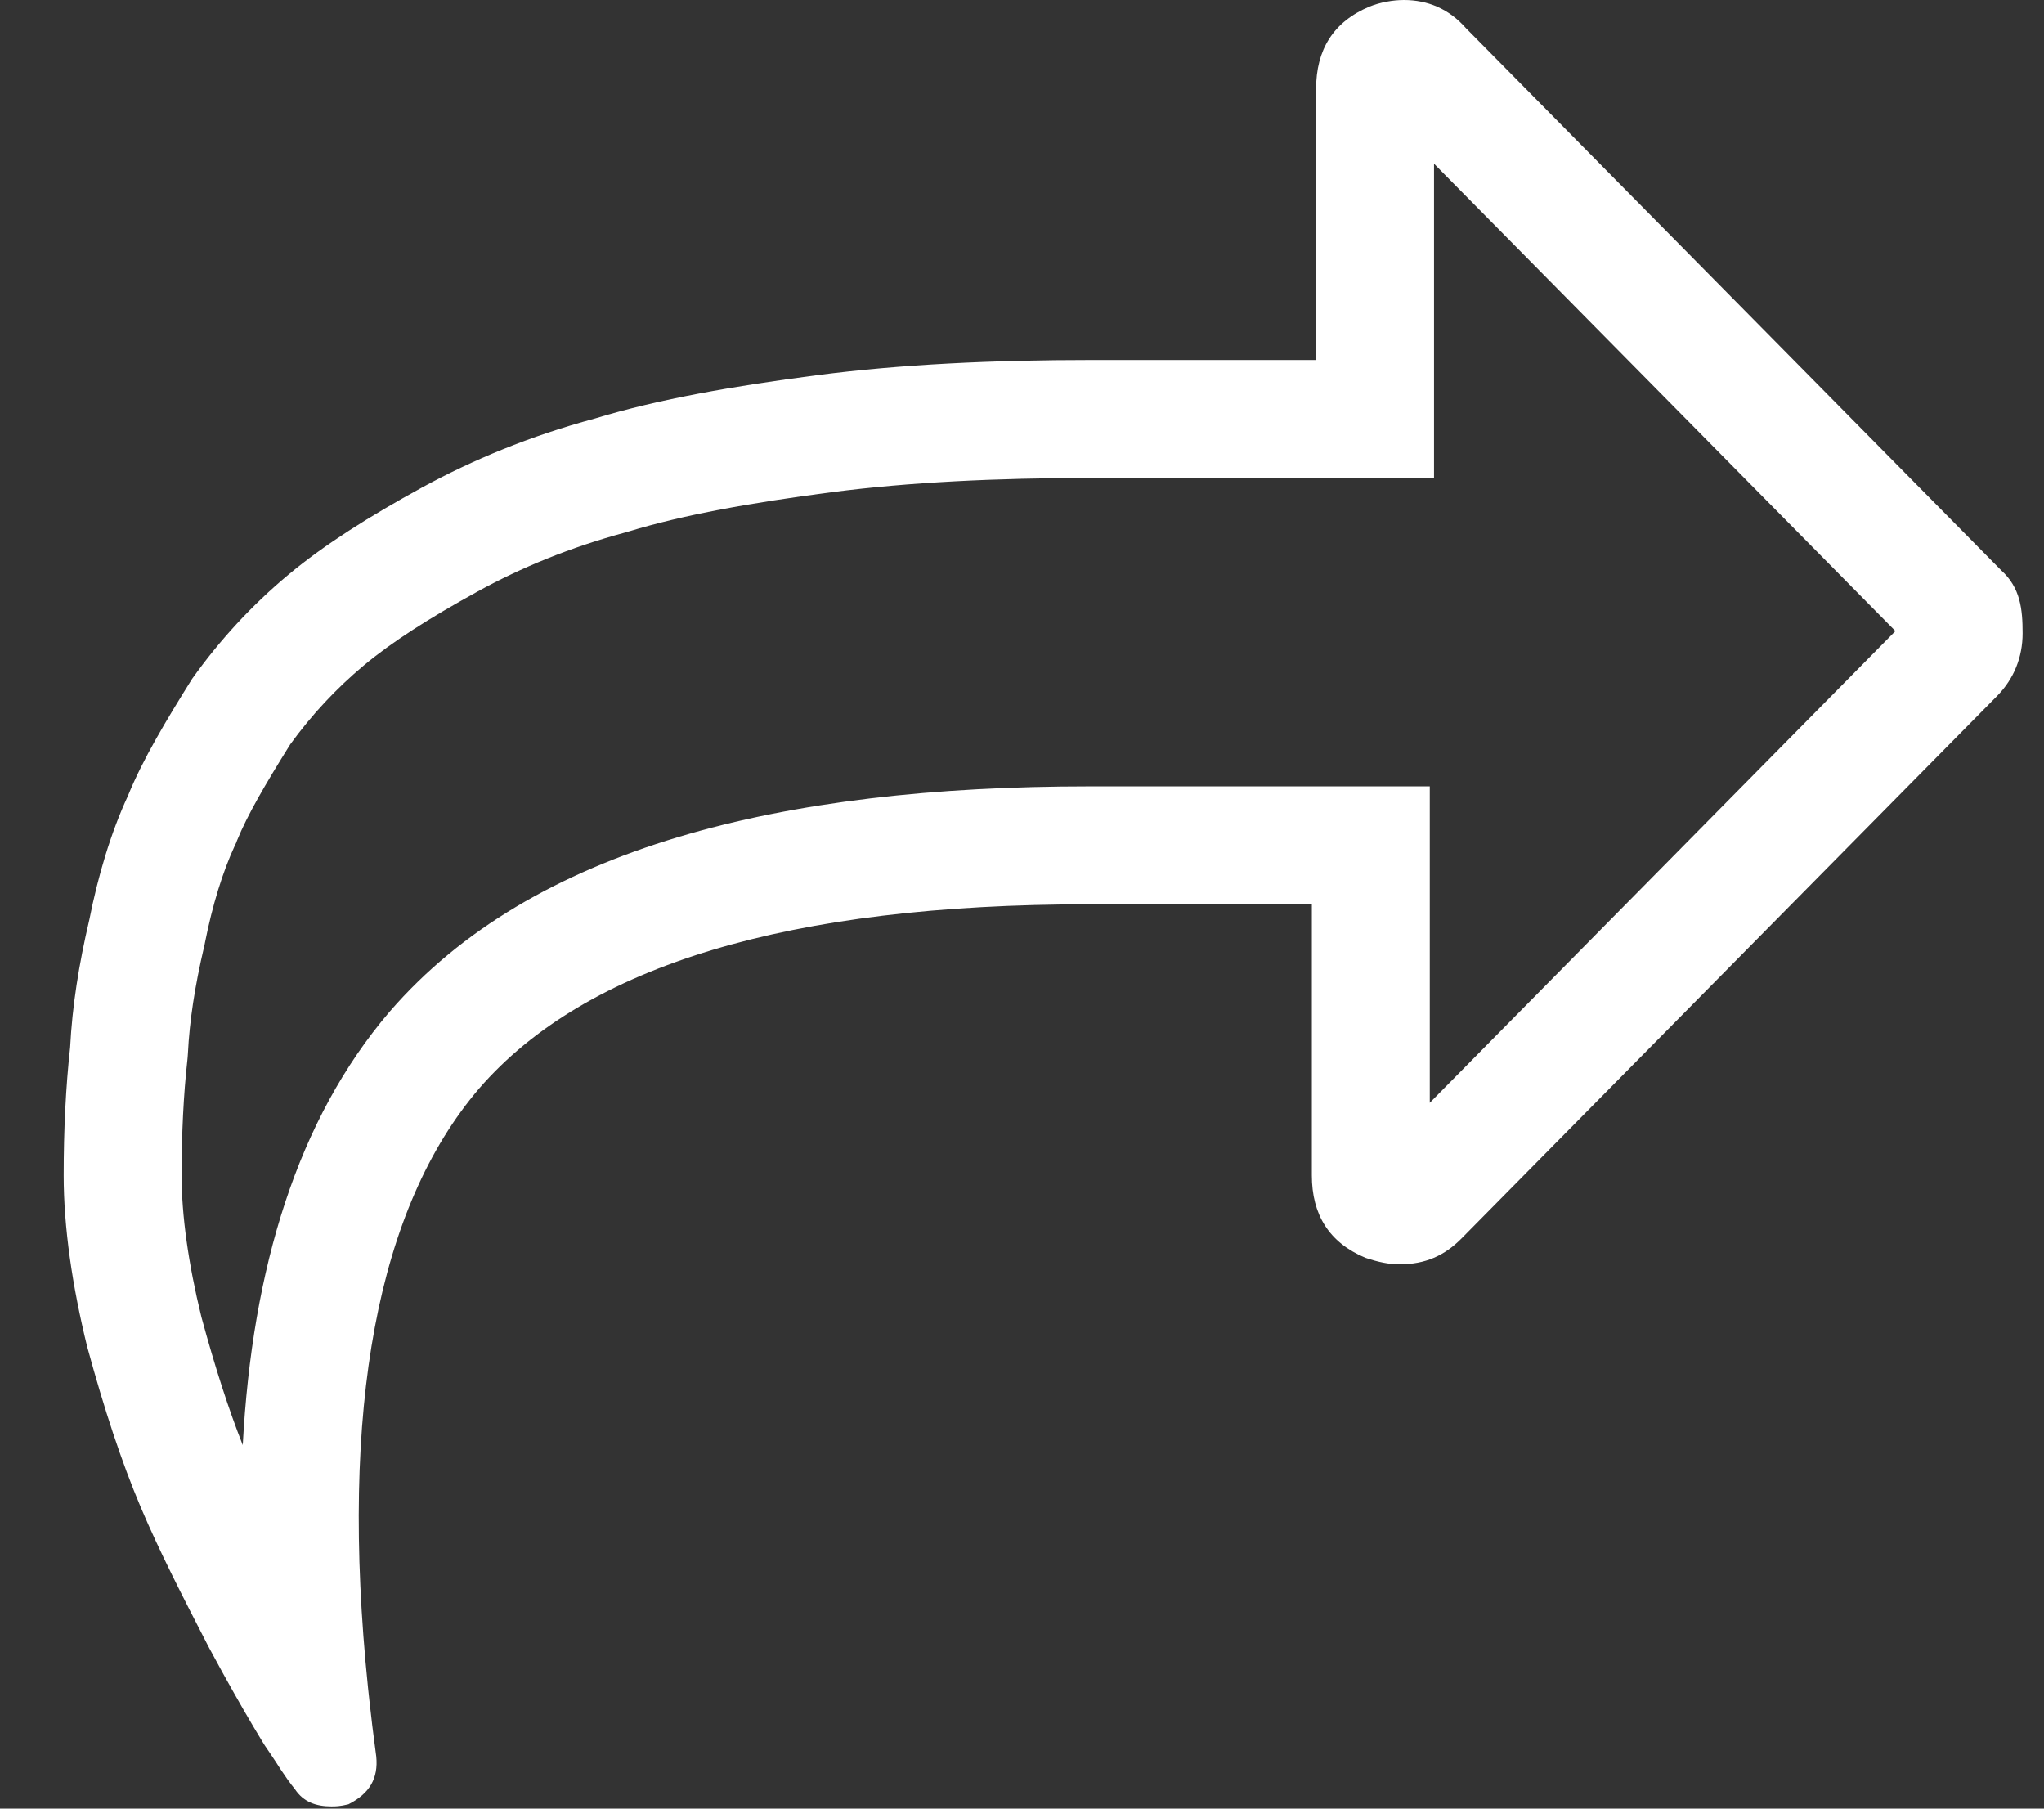 <svg width="26" height="23" viewBox="0 0 26 23" fill="none" xmlns="http://www.w3.org/2000/svg">
<rect x="0" y="0" width="26" height="23" fill="#333333" stroke="none"/>
<path fill-rule="evenodd" clip-rule="evenodd" d="M24.11 8.025L18.187 14.024V10H13.855C9.949 10 6.772 10.769 4.959 12.862L4.952 12.87C3.787 14.236 3.208 16.119 3.088 18.377C2.91 17.927 2.739 17.4 2.562 16.749C2.394 16.064 2.31 15.45 2.31 14.947C2.31 14.413 2.335 13.917 2.383 13.484L2.387 13.441L2.39 13.398C2.411 12.981 2.477 12.547 2.597 12.036L2.603 12.01L2.608 11.984C2.701 11.515 2.833 11.085 2.987 10.753L3.003 10.72L3.016 10.686C3.148 10.363 3.37 9.982 3.691 9.467C3.965 9.089 4.278 8.754 4.63 8.46C4.986 8.163 5.462 7.859 6.079 7.52C6.629 7.218 7.254 6.96 7.955 6.771L7.977 6.765L8 6.758C8.697 6.546 9.553 6.393 10.589 6.258C11.567 6.132 12.669 6.078 13.882 6.078H18.241V2.082L24.11 8.025ZM17.422 0.083C17.558 0.028 17.722 0 17.858 0C18.157 0 18.43 0.11 18.648 0.359L25.456 7.253C25.701 7.474 25.728 7.749 25.728 8.053C25.728 8.356 25.619 8.632 25.401 8.853L18.593 15.747C18.375 15.968 18.13 16.078 17.803 16.078C17.667 16.078 17.531 16.05 17.368 15.995C16.905 15.802 16.687 15.444 16.687 14.947V11.5H13.855C10.042 11.5 7.455 12.272 6.093 13.844C4.807 15.35 4.315 17.896 4.681 21.461C4.687 21.516 4.693 21.572 4.699 21.628C4.71 21.732 4.722 21.837 4.735 21.942C4.741 21.992 4.747 22.042 4.754 22.092C4.764 22.173 4.775 22.256 4.786 22.338C4.813 22.614 4.704 22.807 4.432 22.945C4.323 22.972 4.269 22.972 4.214 22.972C4.023 22.972 3.86 22.917 3.751 22.752C3.687 22.674 3.629 22.59 3.571 22.503C3.562 22.489 3.553 22.475 3.544 22.461C3.534 22.446 3.524 22.431 3.515 22.416C3.468 22.345 3.421 22.273 3.37 22.2C3.359 22.182 3.347 22.163 3.334 22.142C3.303 22.091 3.267 22.032 3.227 21.964C3.087 21.728 2.895 21.393 2.662 20.959L2.641 20.919C2.322 20.3 2.03 19.733 1.79 19.167C1.545 18.587 1.327 17.926 1.109 17.126C0.919 16.354 0.81 15.609 0.81 14.947C0.81 14.368 0.837 13.816 0.892 13.32C0.919 12.796 1.001 12.272 1.137 11.693C1.246 11.142 1.409 10.59 1.627 10.121C1.818 9.652 2.117 9.156 2.444 8.632C2.798 8.135 3.206 7.694 3.669 7.308C4.132 6.922 4.704 6.564 5.358 6.205C6.011 5.847 6.747 5.543 7.564 5.323C8.381 5.074 9.334 4.909 10.396 4.771C11.458 4.633 12.629 4.578 13.882 4.578H16.741V1.131C16.741 0.634 16.959 0.276 17.422 0.083Z" fill="white"/>
</svg>
